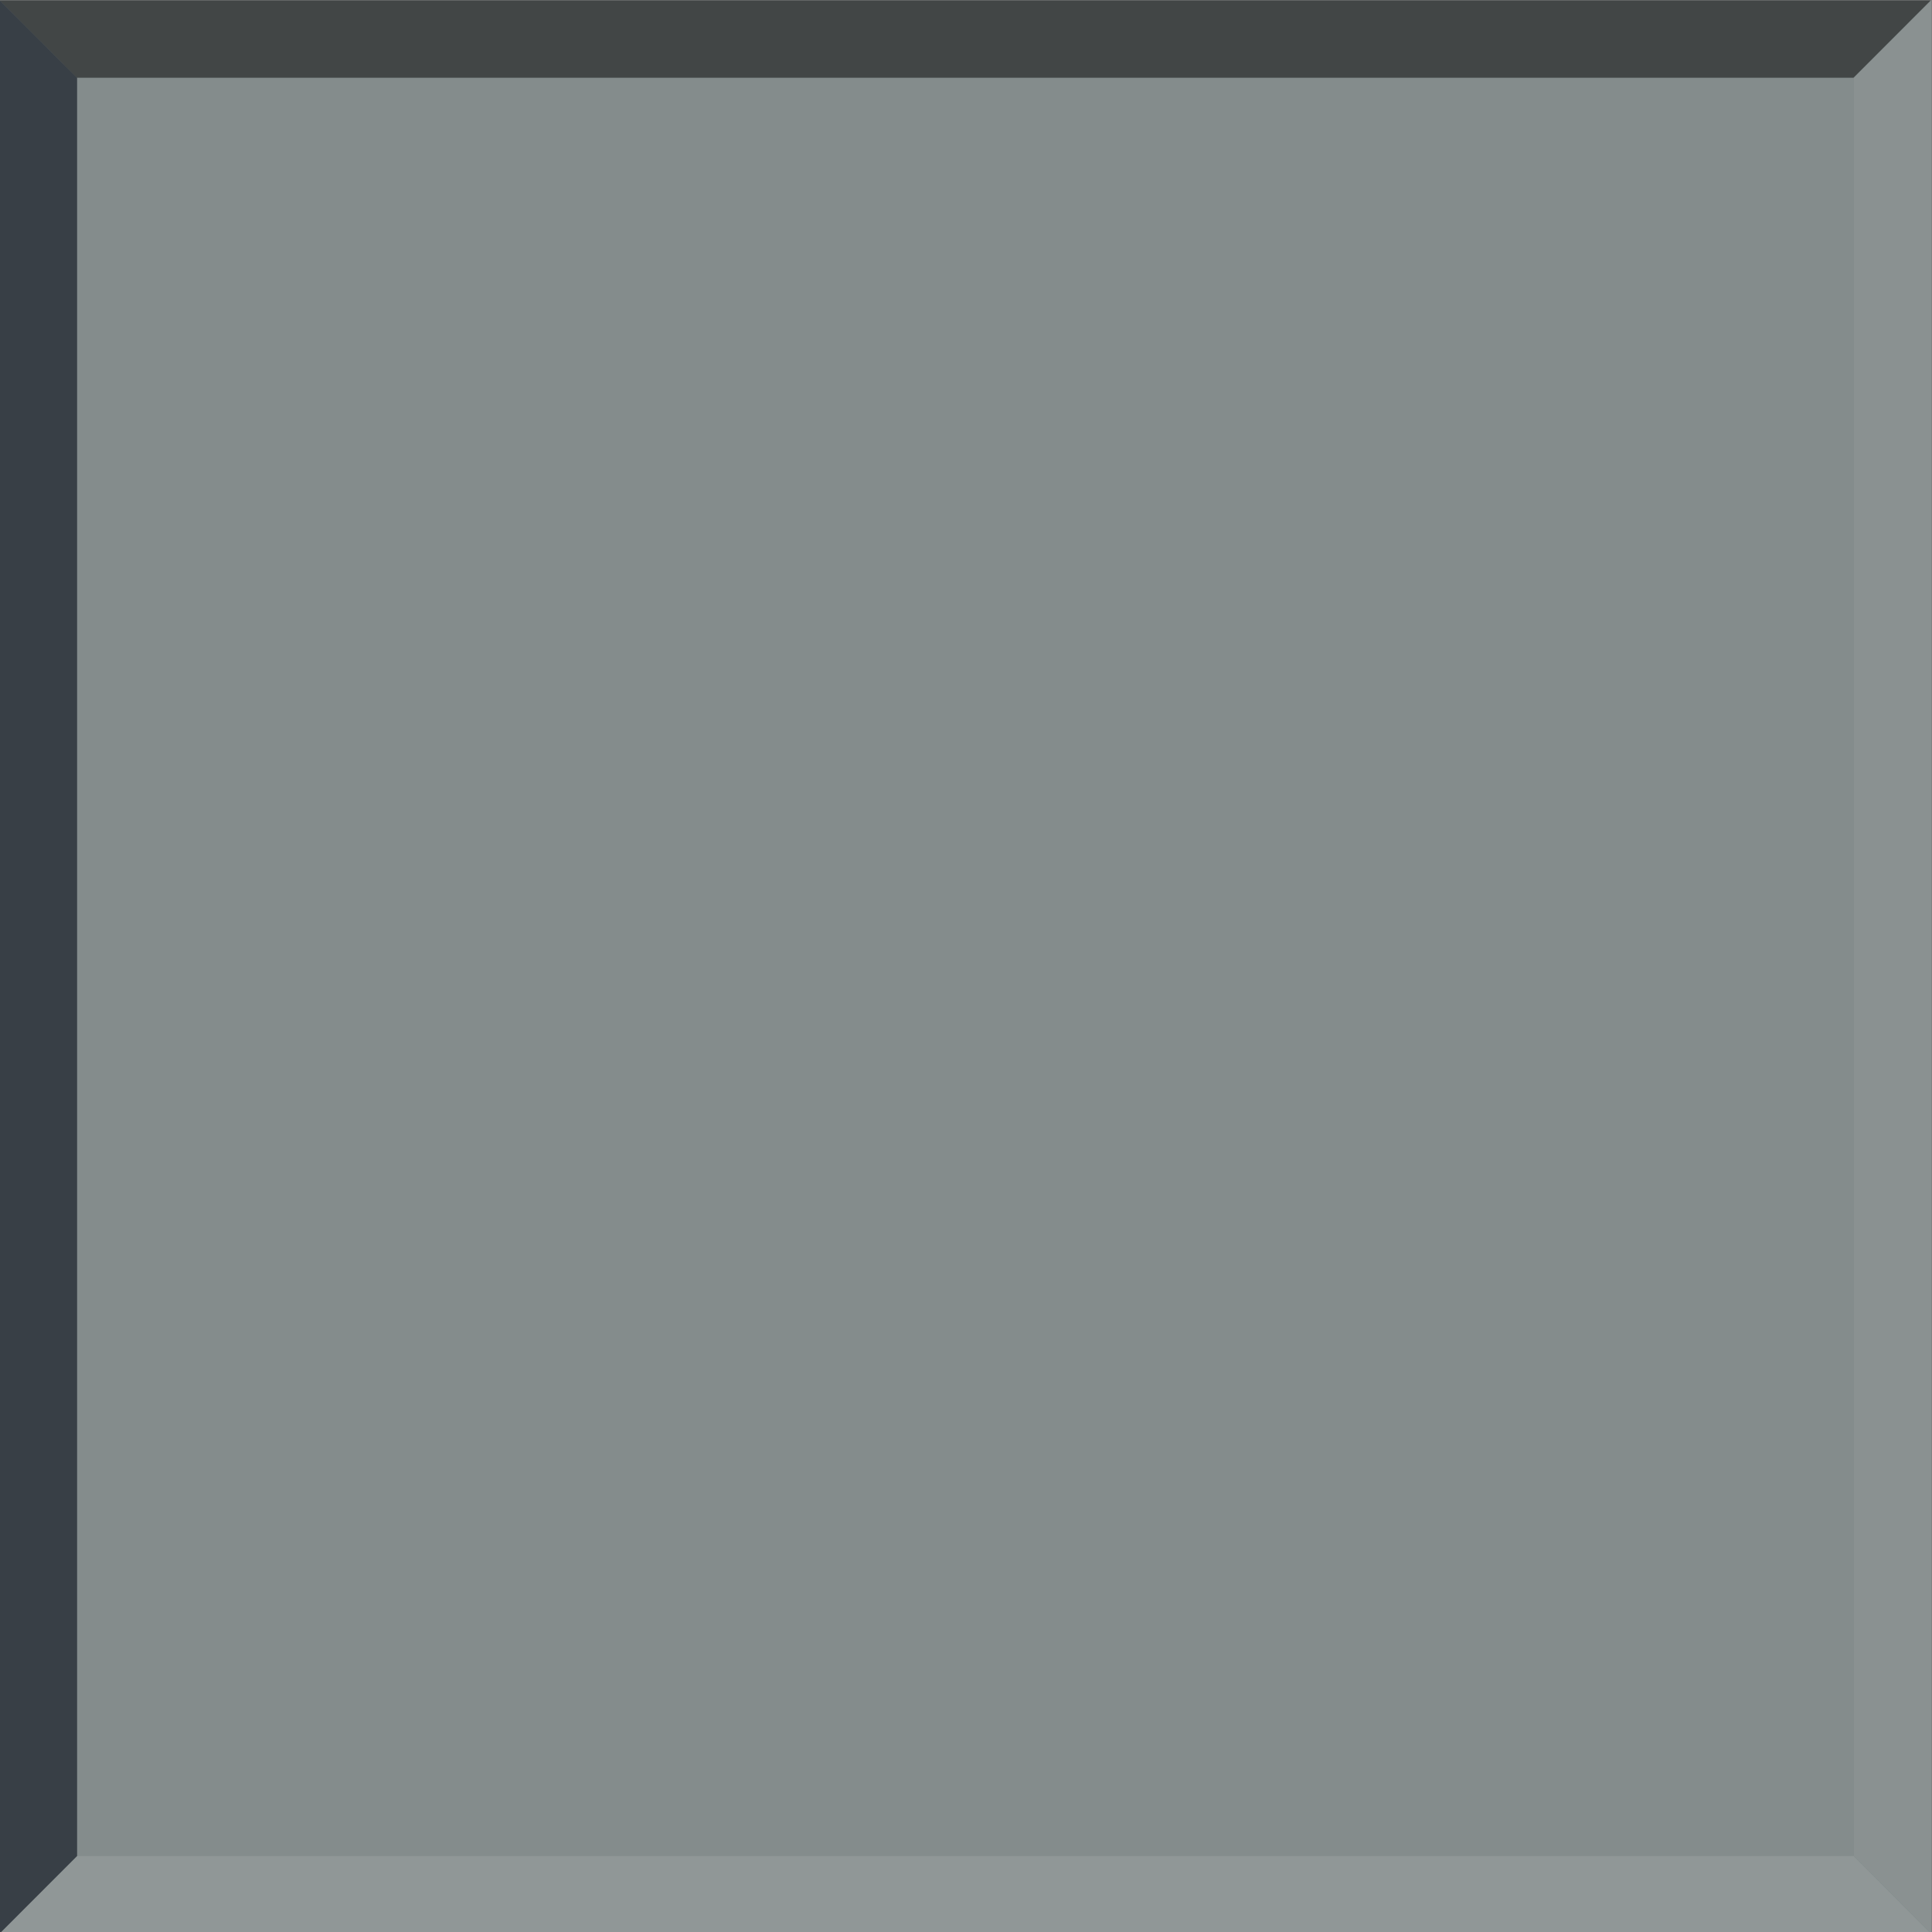 <?xml version="1.0" encoding="UTF-8" standalone="no"?>
<!DOCTYPE svg PUBLIC "-//W3C//DTD SVG 1.1//EN" "http://www.w3.org/Graphics/SVG/1.1/DTD/svg11.dtd">
<svg width="100%" height="100%" viewBox="0 0 500 500" version="1.1" xmlns="http://www.w3.org/2000/svg" xmlns:xlink="http://www.w3.org/1999/xlink" xml:space="preserve" xmlns:serif="http://www.serif.com/" style="fill-rule:evenodd;clip-rule:evenodd;stroke-linejoin:round;stroke-miterlimit:2;">
    <rect x="0" y="0" width="500" height="500" fill="#808080" stroke="none"/>
    <g transform="matrix(1,0,0,1,-53,-800)">
        <g id="code-frame" transform="matrix(0.781,0,0,0.962,-72,569.231)">
            <rect x="160" y="240" width="640" height="520" style="fill:rgb(175,253,250);fill-opacity:0.1;"/>
            <clipPath id="_clip1">
                <rect x="160" y="240" width="640" height="520"/>
            </clipPath>
            <g clip-path="url(#_clip1)">
                <g transform="matrix(1.28,0,0,1.04,147.2,-592)">
                    <path d="M30,820L30,1280L10,1300L10,800L30,820Z" style="fill:rgb(5,13,24);fill-opacity:0.6;"/>
                </g>
                <g transform="matrix(1.28,0,0,1.04,761.6,-592)">
                    <path d="M30,800L30,1300L10,1280L10,820L30,800Z" style="fill:white;fill-opacity:0.05;"/>
                </g>
                <g transform="matrix(1.86,0,0,1.04,130.233,-592)">
                    <path d="M360,800L346.24,820L29.76,820L16,800L360,800Z" style="fill-opacity:0.5;"/>
                </g>
                <g transform="matrix(1.86,0,0,1.04,130.233,-92.8)">
                    <path d="M346.24,800L360,820L16,820L29.76,800L346.24,800Z" style="fill:white;fill-opacity:0.1;"/>
                </g>
            </g>
        </g>
    </g>
</svg>
